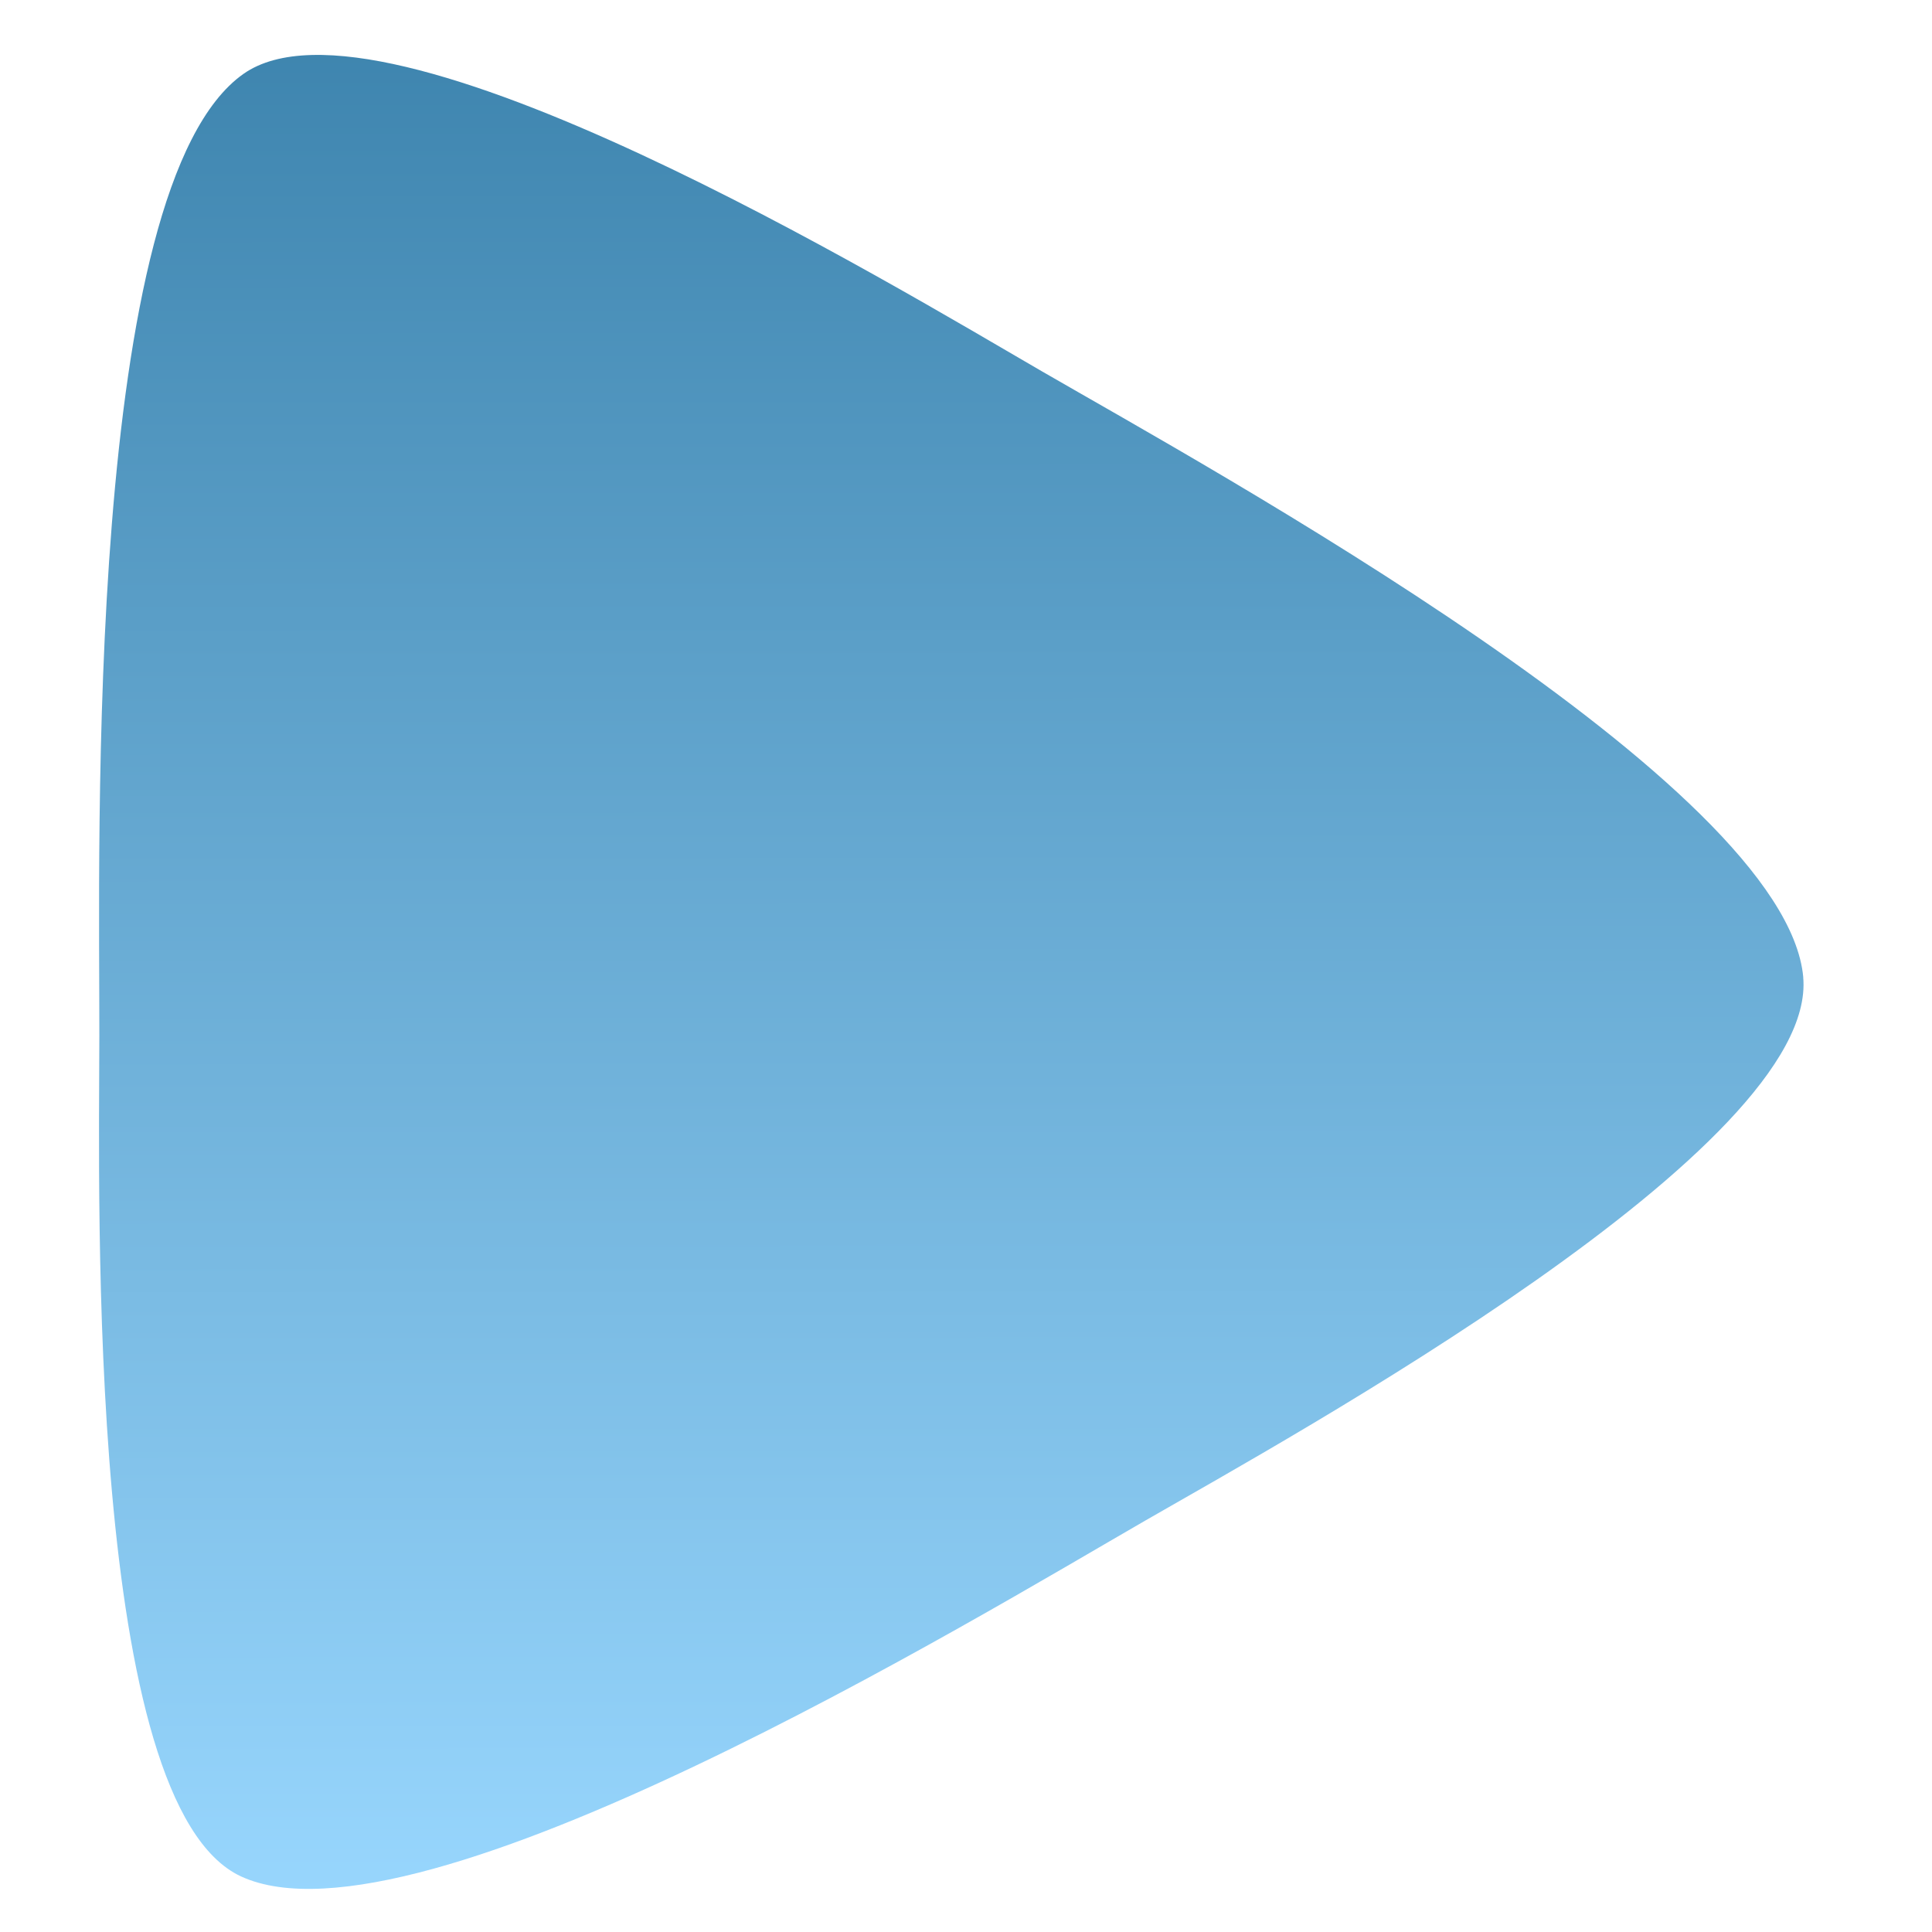 <?xml version="1.0" encoding="UTF-8" standalone="no"?>
<!-- Created with Inkscape (http://www.inkscape.org/) -->

<svg
   xmlns:dc="http://purl.org/dc/elements/1.1/"
   xmlns:cc="http://creativecommons.org/ns#"
   xmlns:rdf="http://www.w3.org/1999/02/22-rdf-syntax-ns#"
   xmlns:svg="http://www.w3.org/2000/svg"
   xmlns="http://www.w3.org/2000/svg"
   xmlns:xlink="http://www.w3.org/1999/xlink"
   xmlns:sodipodi="http://sodipodi.sourceforge.net/DTD/sodipodi-0.dtd"
   xmlns:inkscape="http://www.inkscape.org/namespaces/inkscape"
   width="64"
   height="64"
   viewBox="0 0 16.933 16.933"
   version="1.1"
   id="svg4645"
   inkscape:version="0.92.1 r15371"
   sodipodi:docname="play.svg">
  <defs
     id="defs4639">
    <linearGradient
       inkscape:collect="always"
       xlink:href="#linearGradient4633"
       id="linearGradient4573"
       x1="6.47"
       y1="295.503"
       x2="13.632"
       y2="283.097"
       gradientUnits="userSpaceOnUse" />
    <linearGradient
       id="linearGradient4633"
       inkscape:collect="always">
      <stop
         id="stop4629"
         offset="0"
         style="stop-color:#9ad8ff;stop-opacity:1" />
      <stop
         id="stop4631"
         offset="1"
         style="stop-color:#3b82ac;stop-opacity:1" />
    </linearGradient>
    <linearGradient
       inkscape:collect="always"
       xlink:href="#linearGradient4633"
       id="linearGradient5248"
       gradientUnits="userSpaceOnUse"
       x1="6.47"
       y1="295.503"
       x2="13.632"
       y2="283.097" />
    <linearGradient
       inkscape:collect="always"
       xlink:href="#linearGradient4633"
       id="linearGradient5264"
       gradientUnits="userSpaceOnUse"
       x1="6.47"
       y1="295.503"
       x2="13.632"
       y2="283.097" />
    <linearGradient
       inkscape:collect="always"
       xlink:href="#linearGradient4633"
       id="linearGradient5299"
       gradientUnits="userSpaceOnUse"
       x1="6.47"
       y1="295.503"
       x2="13.632"
       y2="283.097"
       gradientTransform="matrix(0.949,-0.548,0.548,0.949,-128.072,19.208)" />
    <linearGradient
       inkscape:collect="always"
       xlink:href="#linearGradient4633"
       id="linearGradient5330"
       gradientUnits="userSpaceOnUse"
       gradientTransform="matrix(0.949,-0.548,0.548,0.949,-112.197,19.208)"
       x1="6.47"
       y1="295.503"
       x2="13.632"
       y2="283.097" />
    <linearGradient
       gradientTransform="matrix(1.04,-0.6,0.6,1.04,-118.333,-6.354)"
       inkscape:collect="always"
       xlink:href="#linearGradient4633"
       id="linearGradient5264-3"
       gradientUnits="userSpaceOnUse"
       x1="6.47"
       y1="295.503"
       x2="13.632"
       y2="283.097" />
  </defs>
  <sodipodi:namedview
     id="base"
     pagecolor="#ffffff"
     bordercolor="#666666"
     borderopacity="1.0"
     inkscape:pageopacity="0.0"
     inkscape:pageshadow="2"
     inkscape:zoom="1.979899"
     inkscape:cx="211.63967"
     inkscape:cy="47.603206"
     inkscape:document-units="px"
     inkscape:current-layer="layer1"
     showgrid="true"
     inkscape:window-width="1366"
     inkscape:window-height="712"
     inkscape:window-x="0"
     inkscape:window-y="0"
     inkscape:window-maximized="1"
     units="px"
     showguides="true"
     inkscape:guide-bbox="true">
    <inkscape:grid
       type="xygrid"
       id="grid5209" />
  </sodipodi:namedview>
  <g
     inkscape:label="Vrstva 1"
     inkscape:groupmode="layer"
     id="layer1"
     transform="translate(0,-280.067)">
    <path
       sodipodi:type="star"
       style="opacity:1;fill:url(#linearGradient4573);fill-opacity:1;fill-rule:nonzero;stroke:none;stroke-width:0.4;stroke-linecap:round;stroke-linejoin:round;stroke-miterlimit:4;stroke-dasharray:none;stroke-opacity:1;paint-order:markers fill stroke"
       id="path4508"
       sodipodi:sides="3"
       sodipodi:cx="8.4691029"
       sodipodi:cy="288.51419"
       sodipodi:r1="7.5965524"
       sodipodi:r2="4.860641"
       sodipodi:arg1="0.52465108"
       sodipodi:arg2="1.4804029"
       inkscape:flatsided="false"
       inkscape:rounded="0.2"
       inkscape:randomized="0"
       d="m 15.044,292.319 c -0.522,1.13 -4.891,1.037 -6.136,1.036 -1.42,-0.001 -6.204,0.111 -7.022,-1.049 -0.717,-1.017 1.548,-4.755 2.171,-5.832 0.711,-1.229 3.006,-5.428 4.42,-5.556 1.239,-0.112 3.344,3.718 3.965,4.796 0.709,1.23 3.198,5.317 2.602,6.606 z"
       inkscape:transform-center-x="-4.6467179"
       transform="matrix(1.04,-0.6,0.6,1.04,-175.233,-6.354)"
       inkscape:transform-center-y="0.71539984" />
  </g>
</svg>
